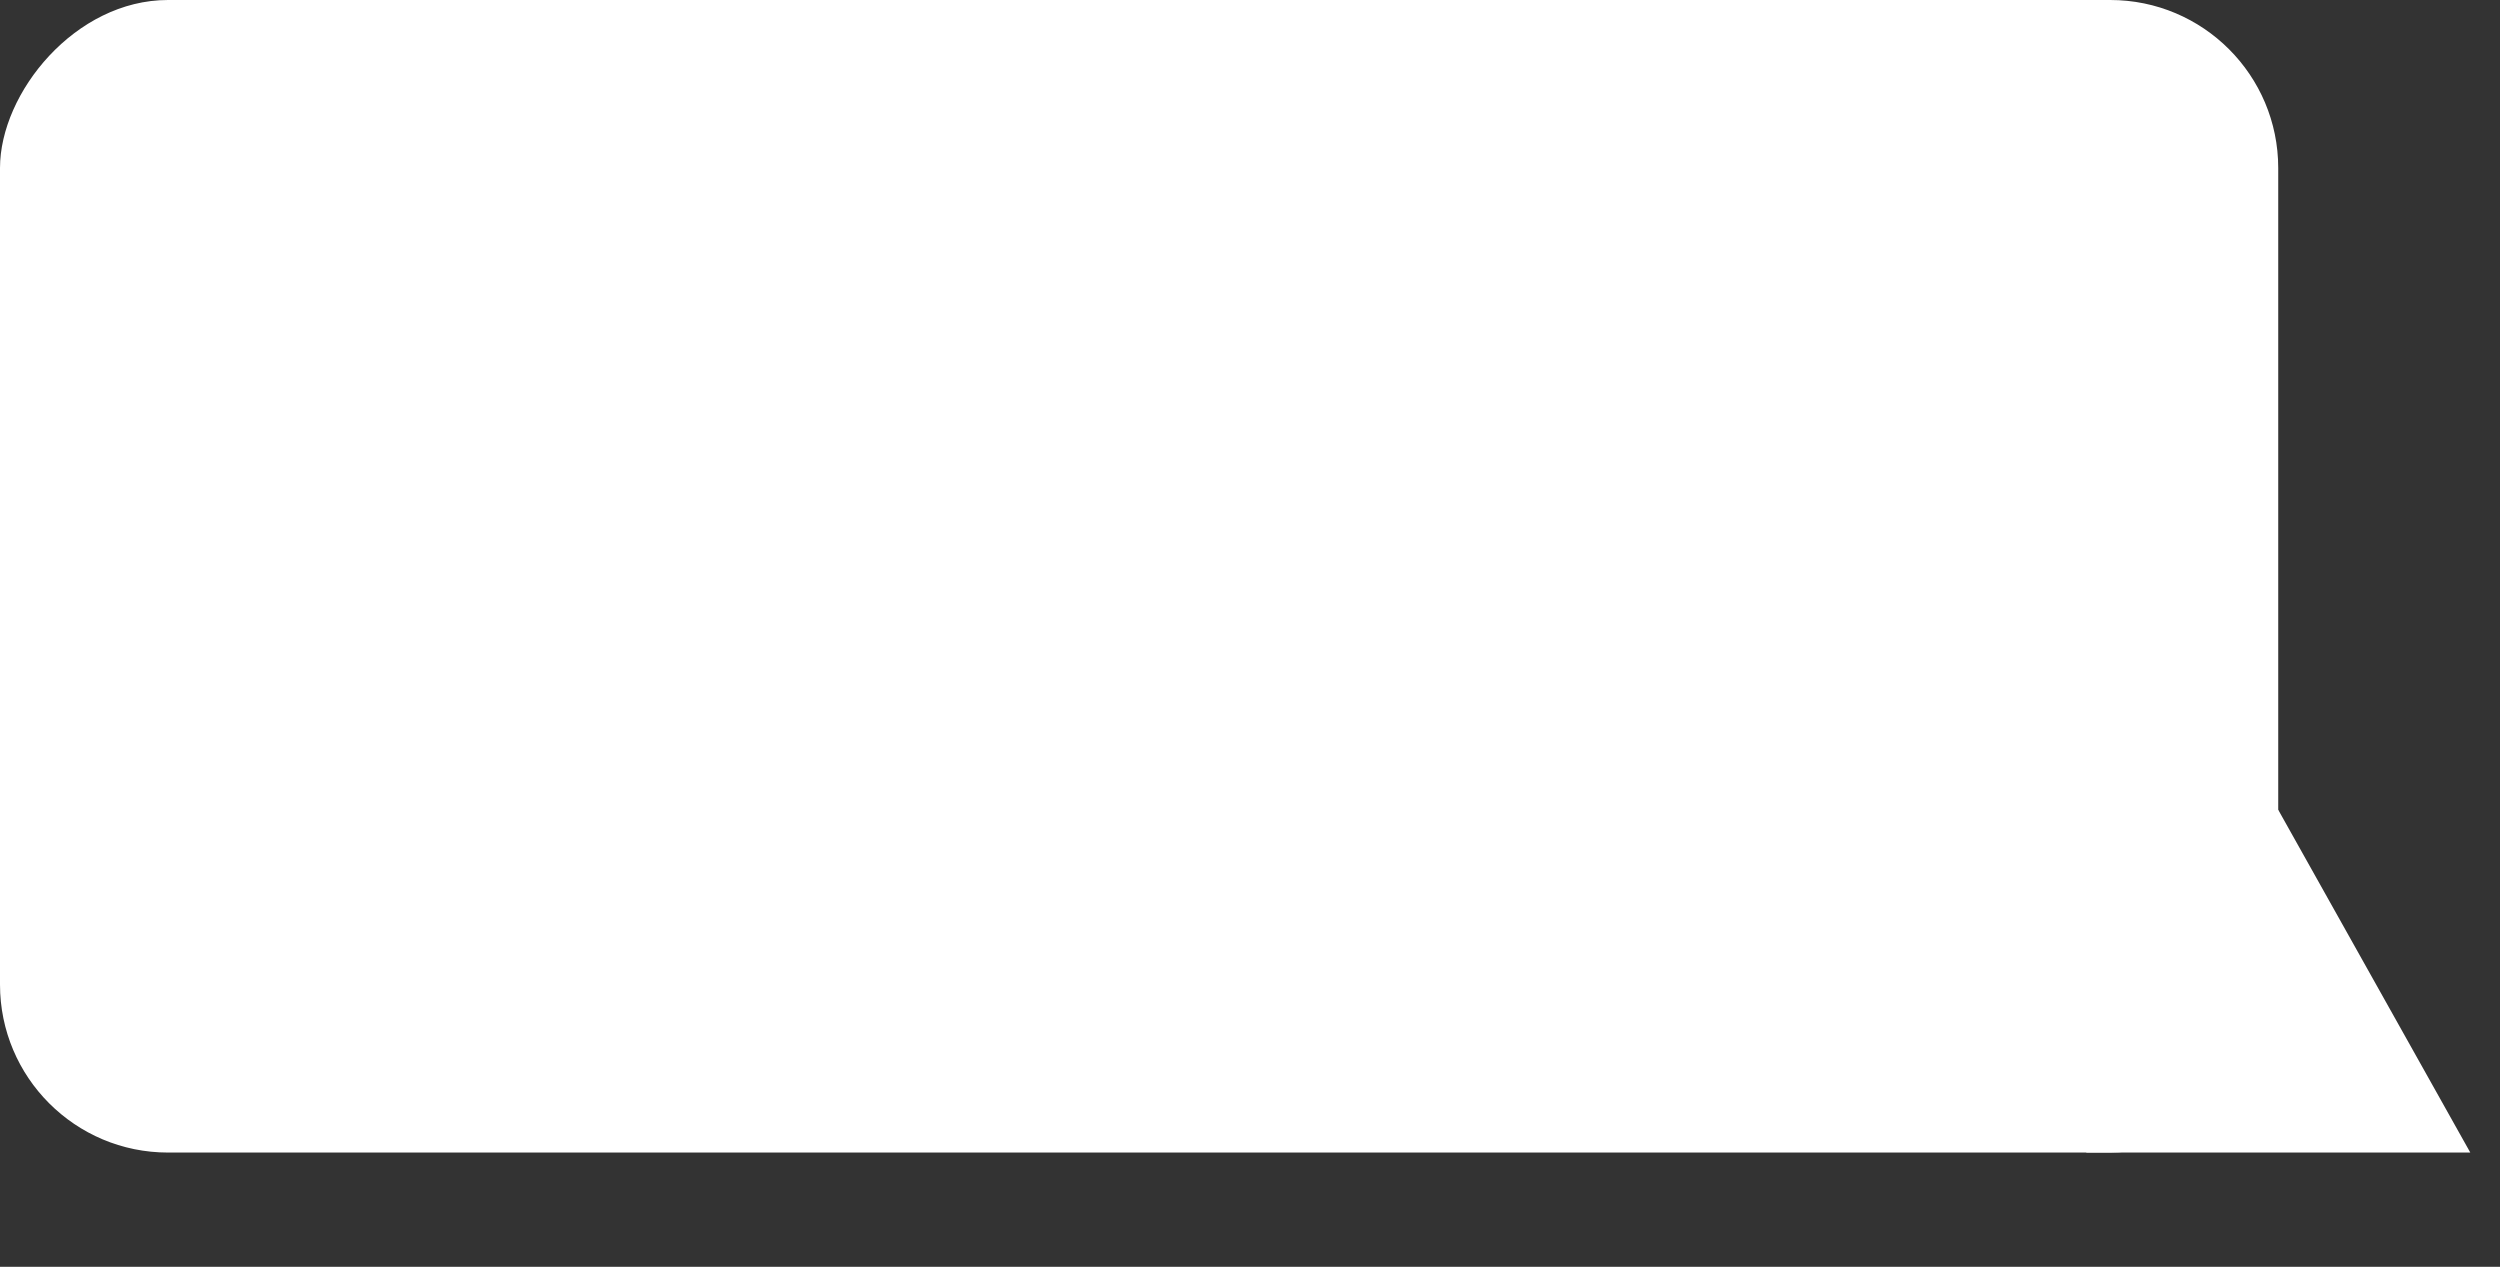 <svg width="744" height="377" viewBox="0 0 744 377" fill="none" xmlns="http://www.w3.org/2000/svg">
<rect x="0" y="0" width="744" height="377" fill="#333333" stroke="none"/>
<path d="M678 241L620.842 343H735.158L678 241Z" fill="white"/>
<rect width="678" height="343" rx="50" transform="matrix(-1 0 0 1 678 0)" fill="white"/>
</svg>
